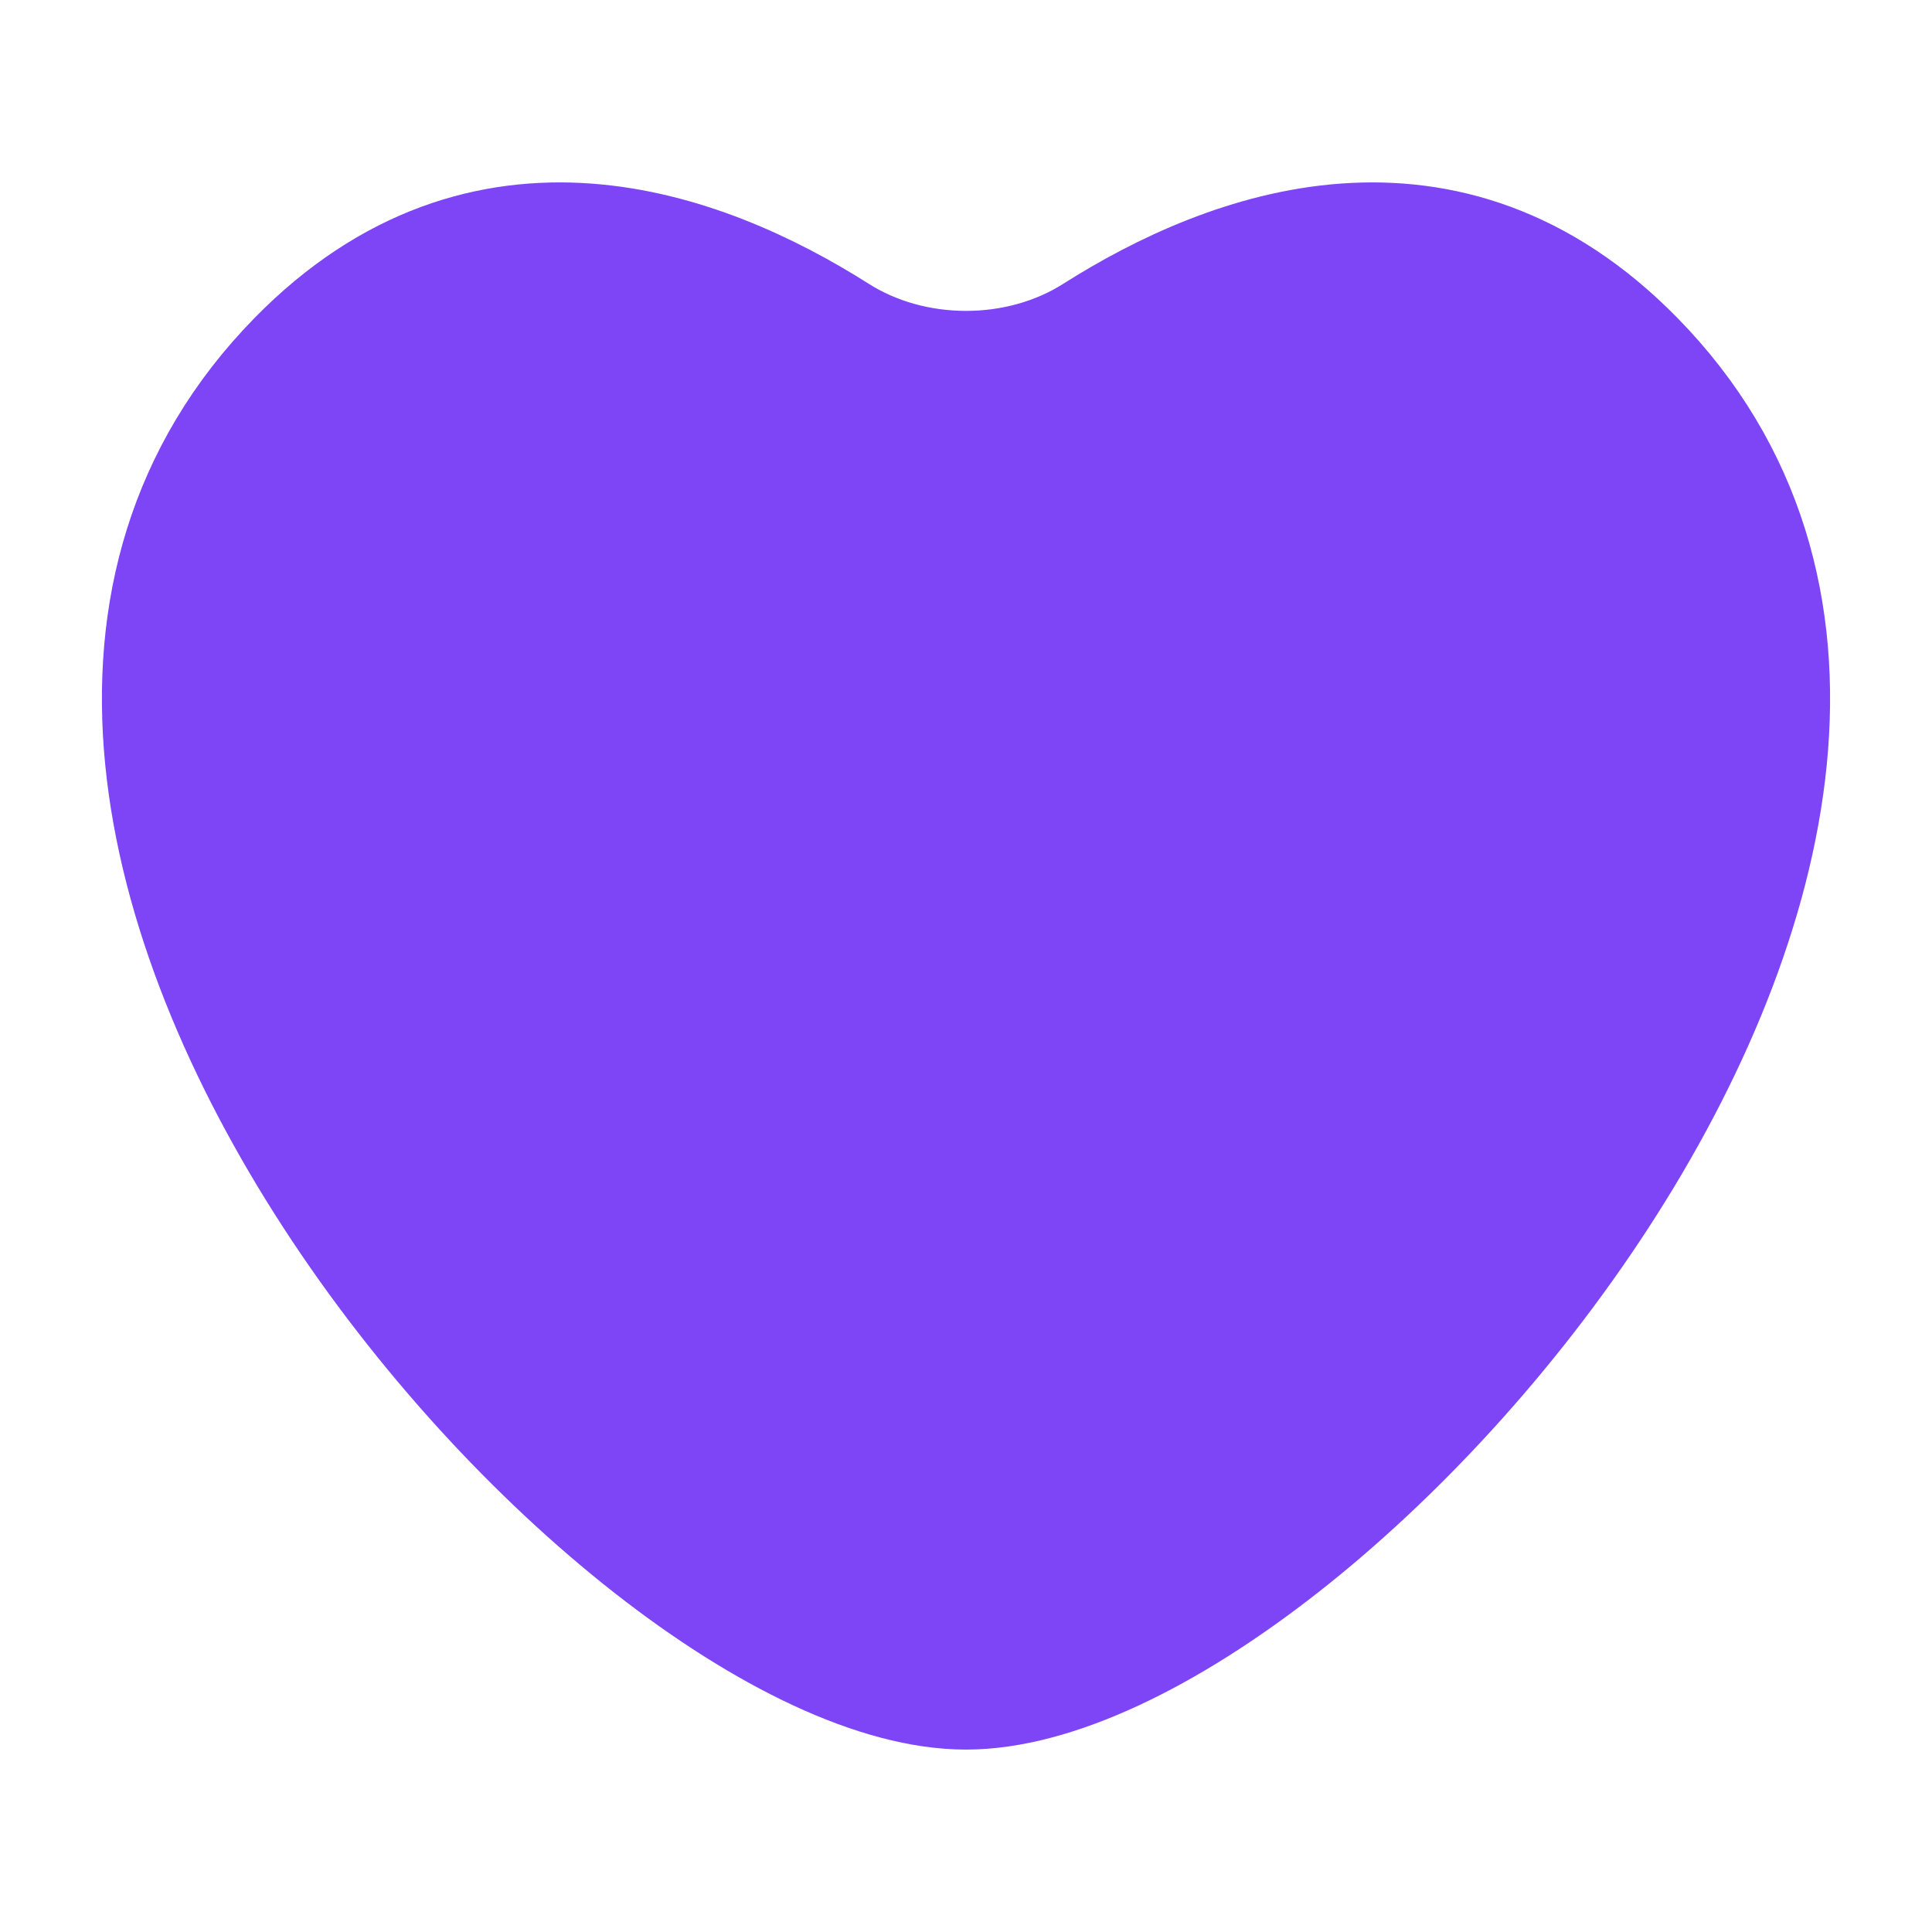 <svg width="12" height="12" viewBox="0 0 12 12" fill="none" xmlns="http://www.w3.org/2000/svg">
<g clip-path="url(#clip0_50_875)">
<path d="M10.156 2.231C8.989 1.04 7.637 1.542 6.8 2.073C6.328 2.373 5.673 2.373 5.2 2.073C4.363 1.542 3.011 1.04 1.844 2.231C-0.926 5.056 3.825 10.5 6 10.5C8.175 10.5 12.926 5.056 10.156 2.231Z" fill="#7D45F5" stroke="#7D45F5" stroke-width="0.734" stroke-linecap="round"/>
</g>
<defs>
<clipPath id="clip0_50_875">
<rect width="11.745" height="11.745" fill="white" transform="scale(1.022)"/>
</clipPath>
</defs>
</svg>
